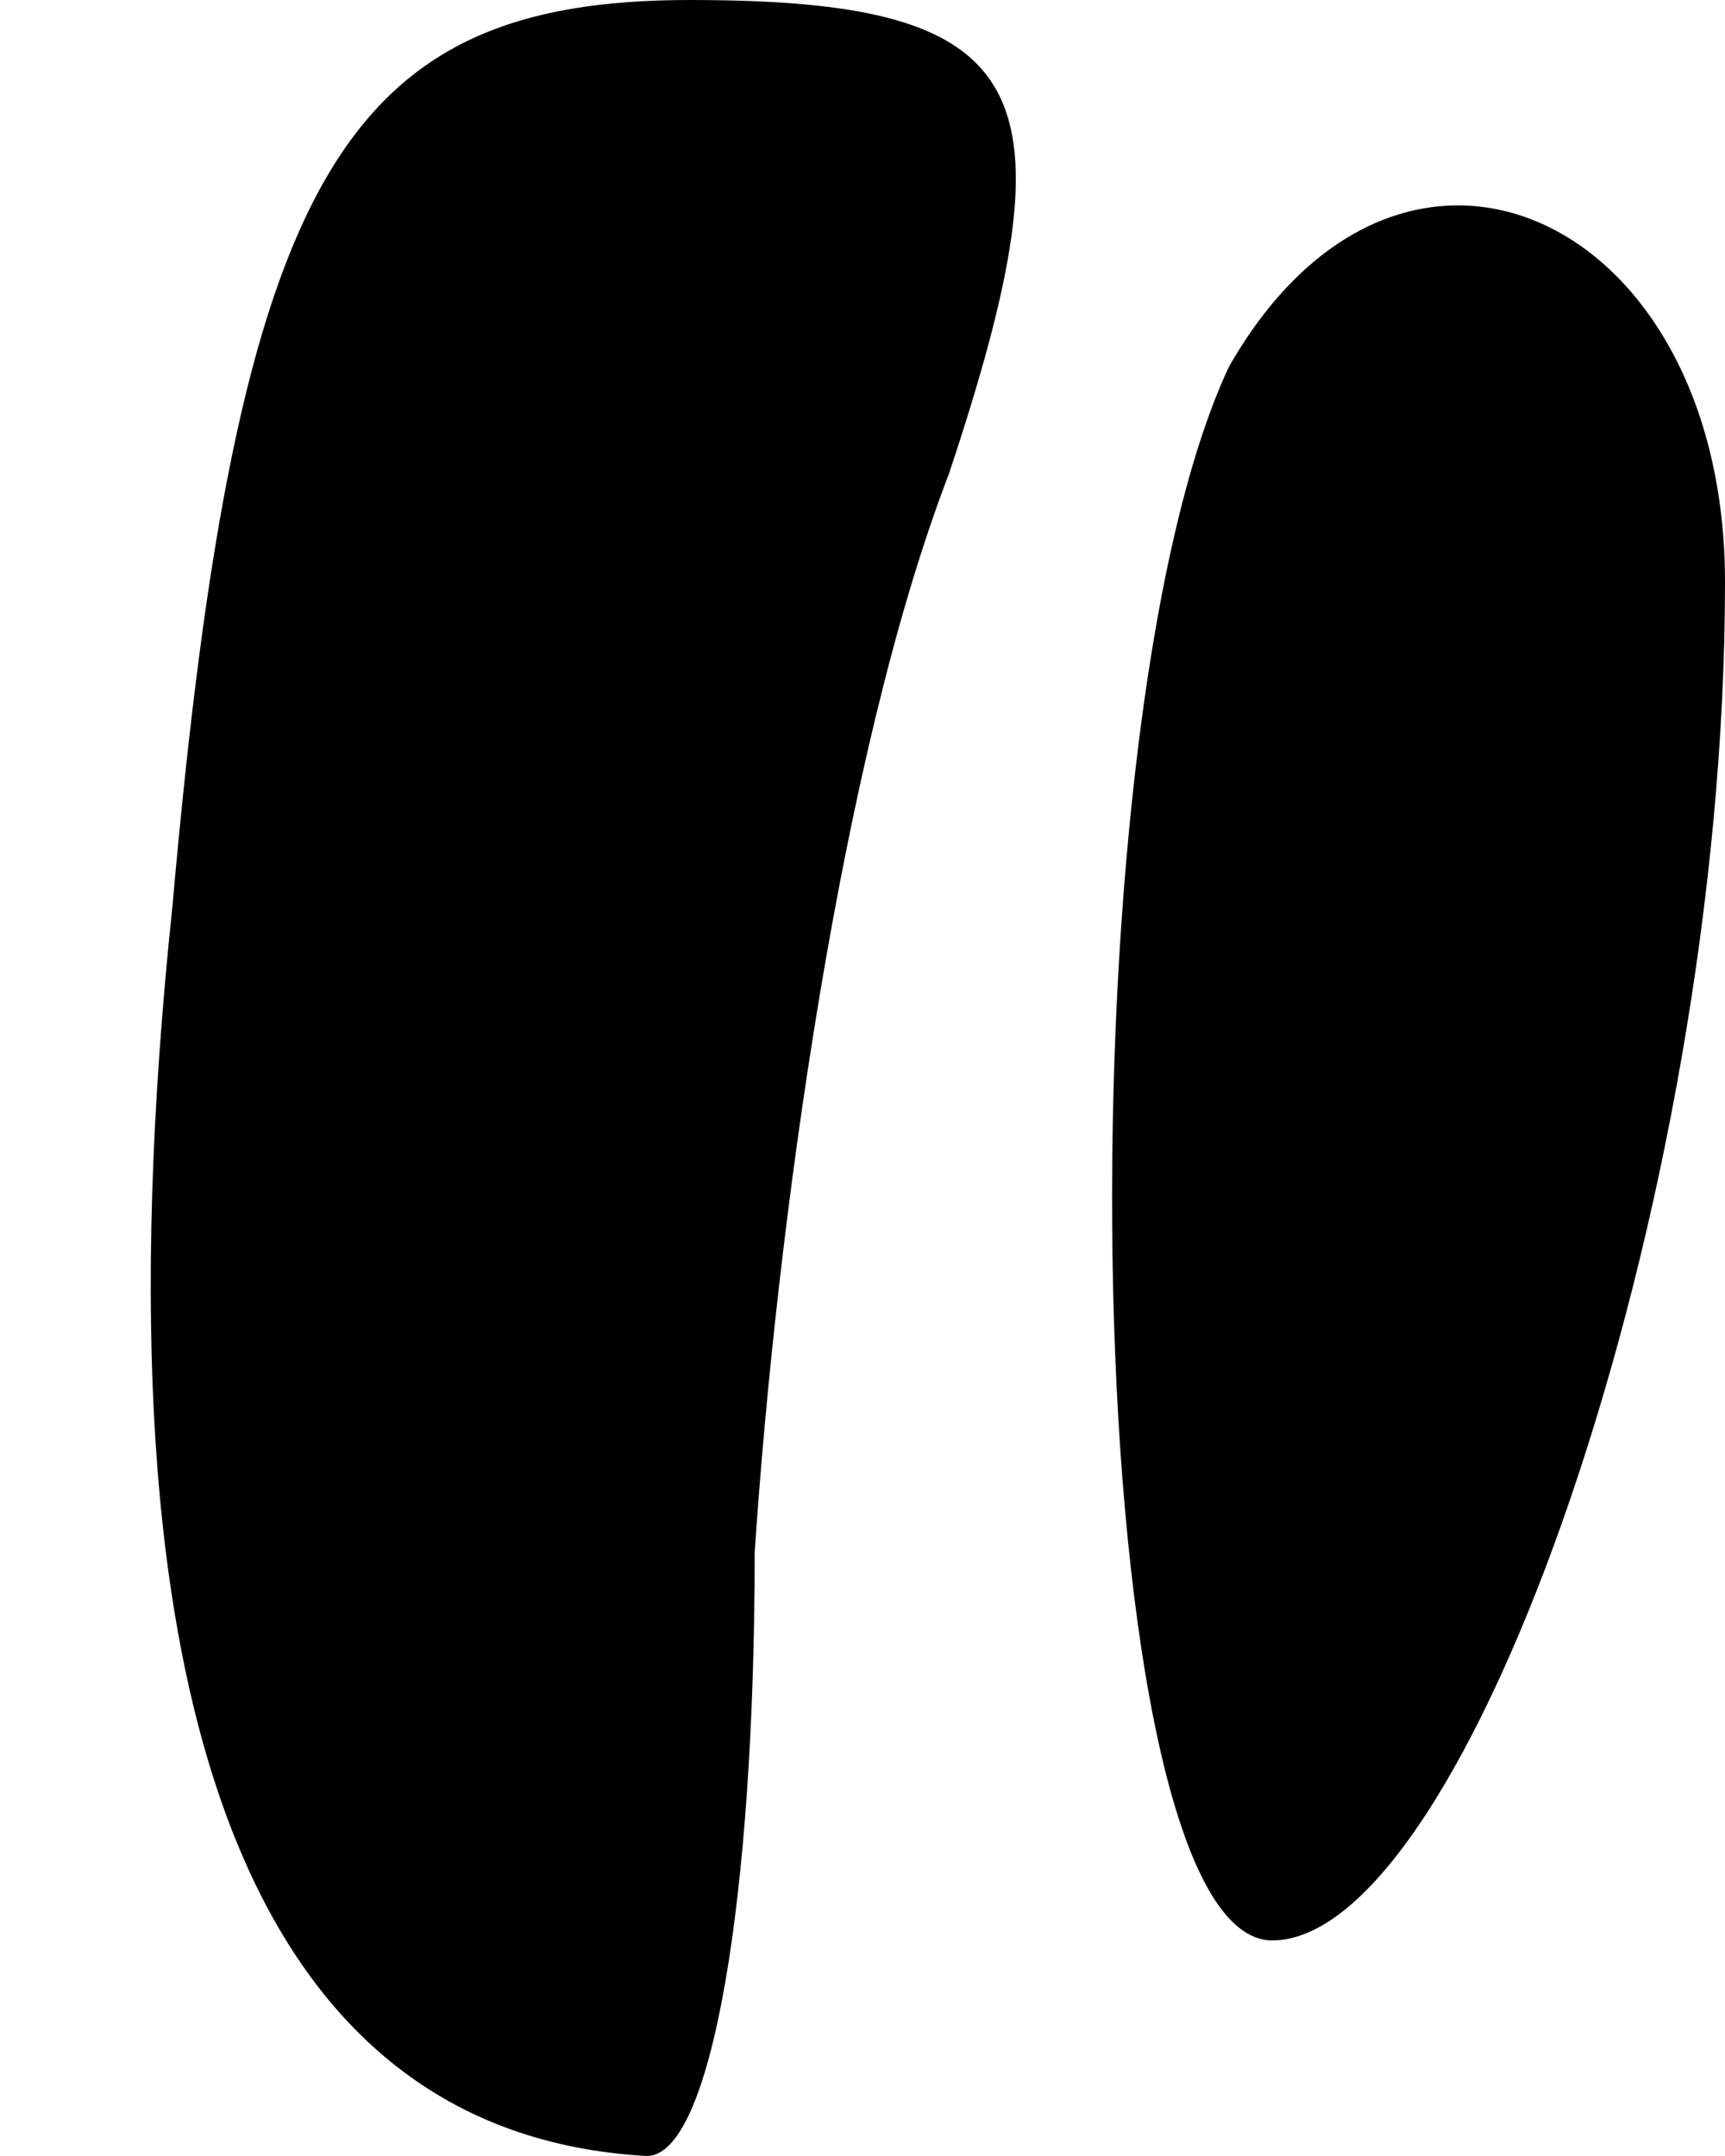 <?xml version="1.0" standalone="no"?>
<!DOCTYPE svg PUBLIC "-//W3C//DTD SVG 20010904//EN"
 "http://www.w3.org/TR/2001/REC-SVG-20010904/DTD/svg10.dtd">
<svg version="1.0" xmlns="http://www.w3.org/2000/svg"
 width="8pt" height="10pt" viewBox="0 0 8 10"
 preserveAspectRatio="xMidYMid meet">
<g transform="translate(0,10) scale(0.1,-0.1)"
fill="#000000" stroke="none">
<path fill="#000000" stroke="none" d="M8 58 c-4 -38 4 -57 22 -58 3 0 5 12 5
28 1 15 4 37 9 50 6 18 4 22 -12 22 -16 0 -21 -8 -24 -42z"/>
<path fill="#000000" stroke="none" d="M57 83 c-8 -17 -7 -73 2 -73 9 0 21 34
21 63 0 17 -15 24 -23 10z"/>
</g>
</svg>
